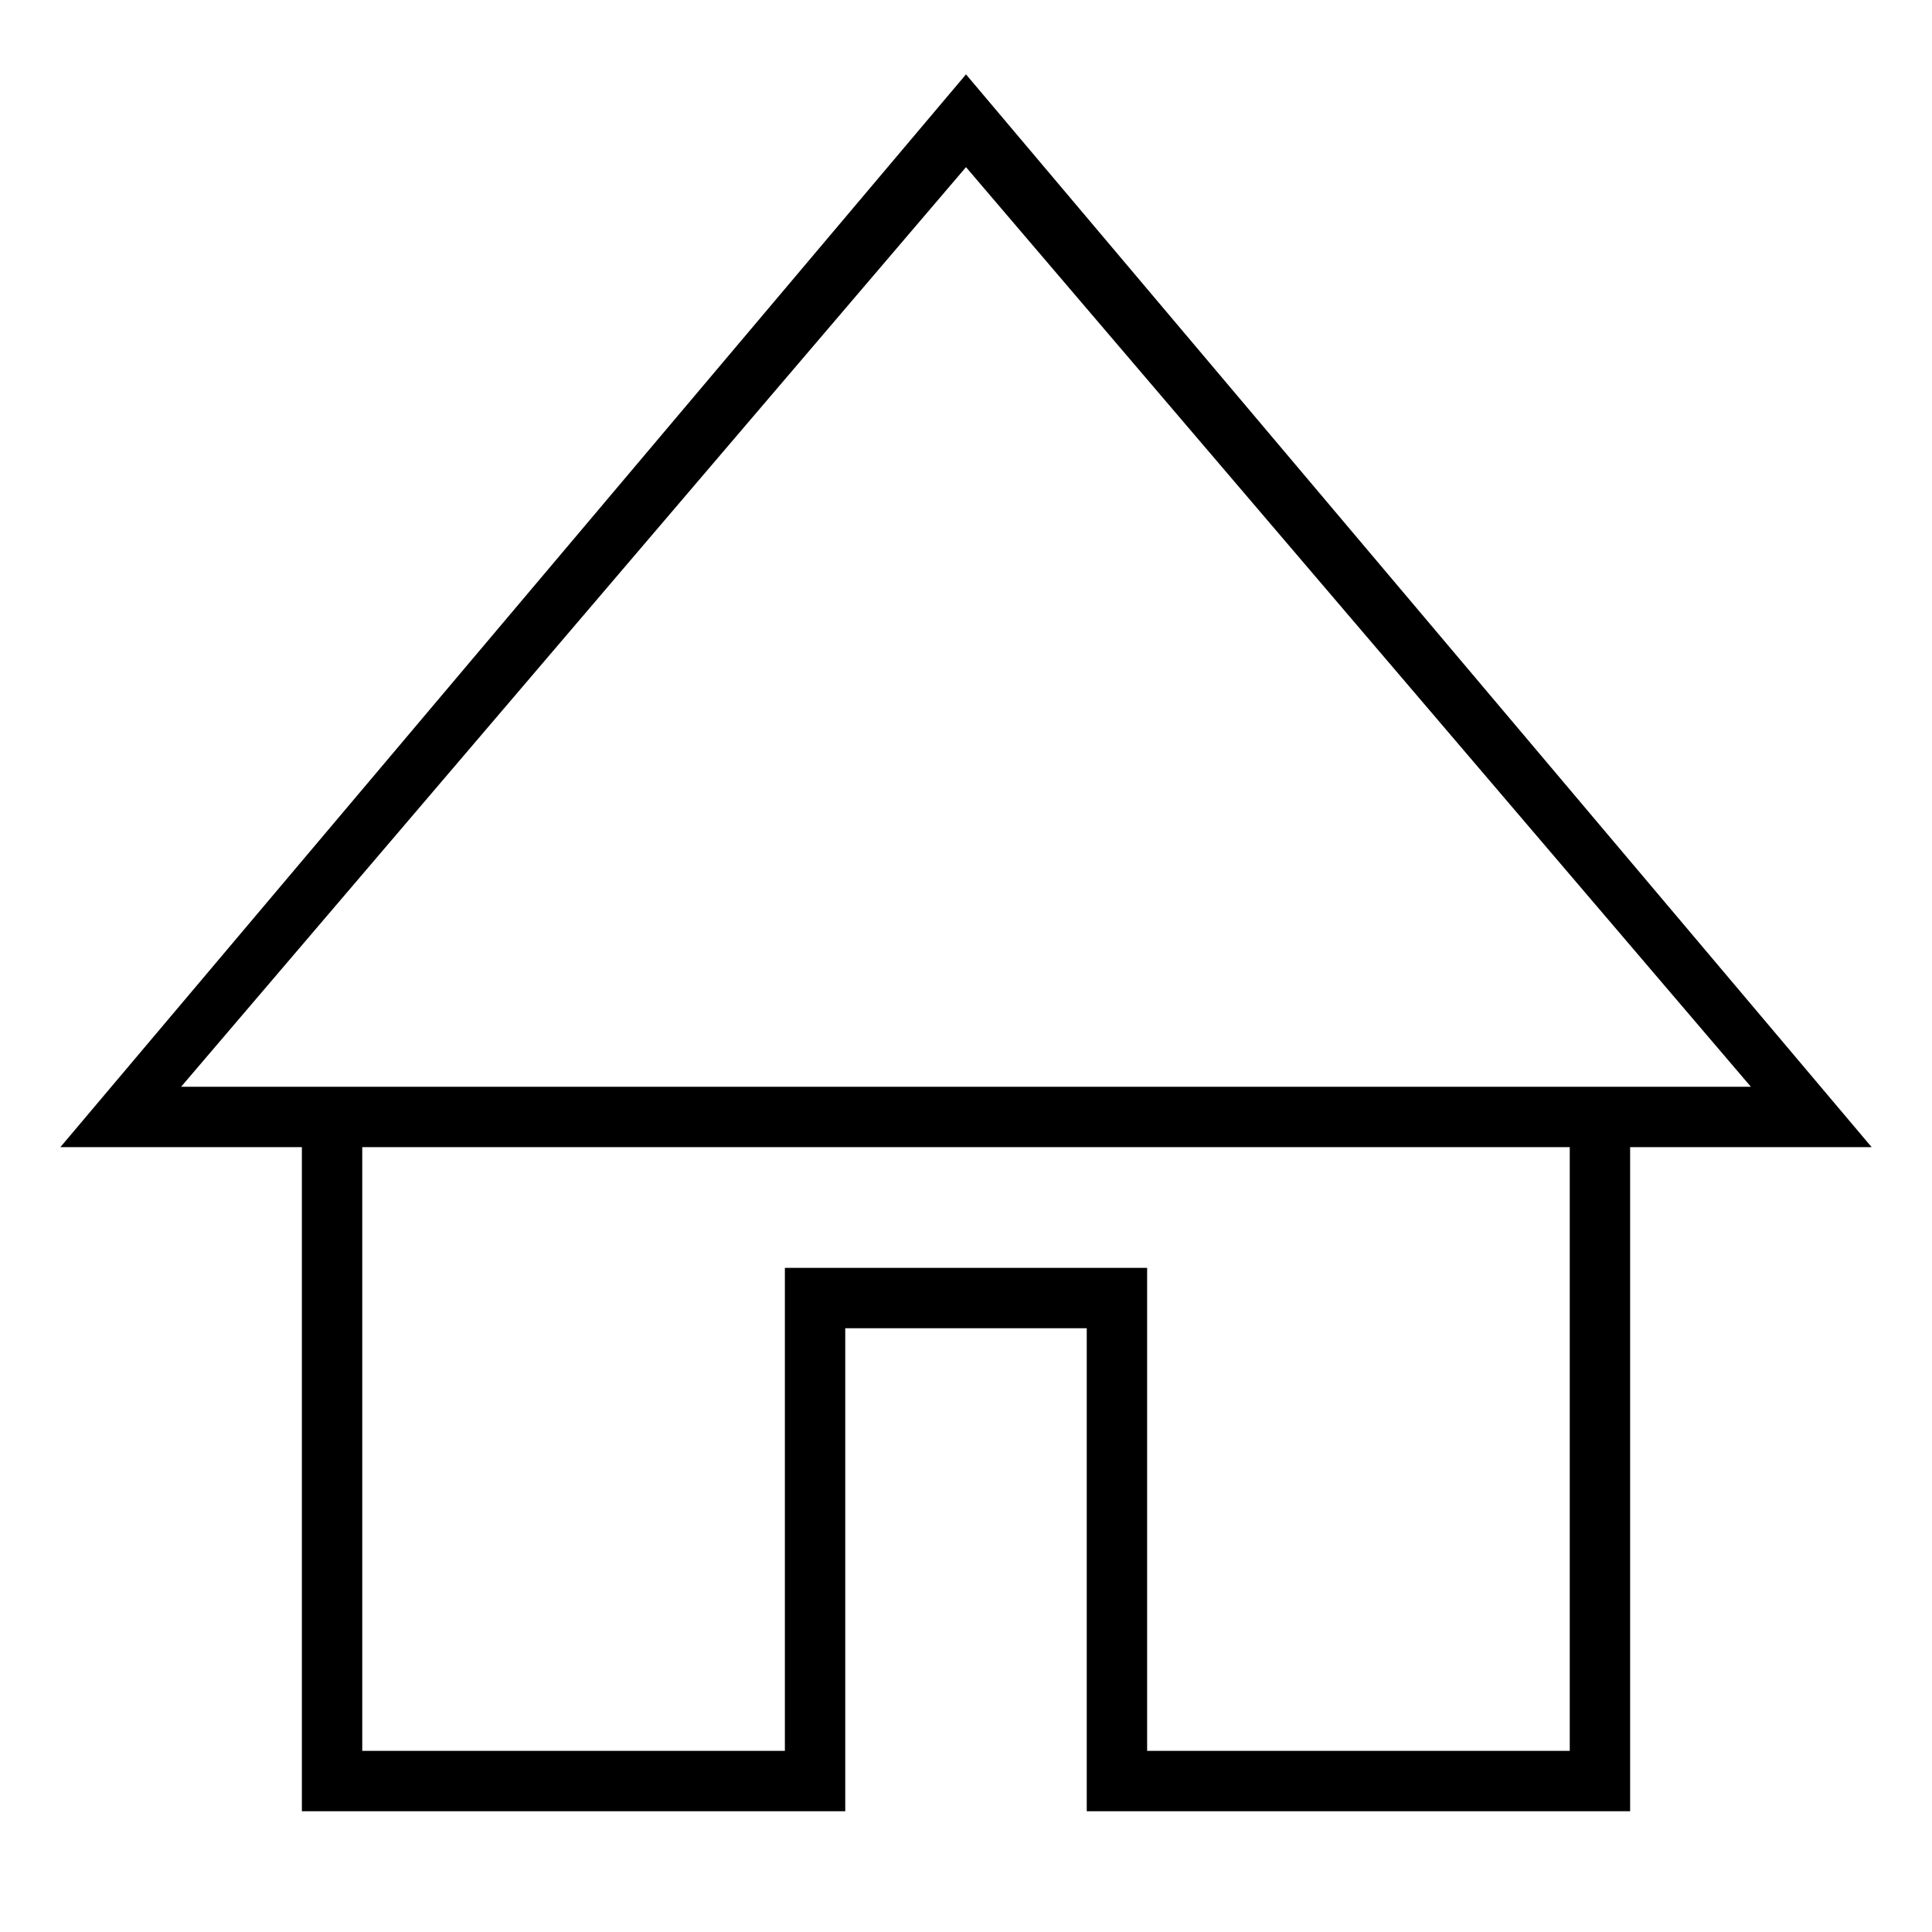 <?xml version="1.0" encoding="utf-8"?>
<!-- Generator: Adobe Illustrator 16.0.0, SVG Export Plug-In . SVG Version: 6.00 Build 0)  -->
<!DOCTYPE svg PUBLIC "-//W3C//DTD SVG 1.1//EN" "http://www.w3.org/Graphics/SVG/1.1/DTD/svg11.dtd">
<svg version="1.1" id="Layer_1" xmlns="http://www.w3.org/2000/svg" xmlns:xlink="http://www.w3.org/1999/xlink" x="0px" y="0px"
	 width="512px" height="512px" viewBox="-3.5 -6.5 512 512" enable-background="new -3.5 -6.5 512 512" xml:space="preserve">
<path d="M428.5,473.5h-144v-128h-64v128h-144v-176h-64l240-284.293l240,284.293h-64V473.5z M300.5,457.5h112v-176h48l-208-243.707
	L44.5,281.5h48v176h112v-128h96V457.5z M412.5,281.5h-320v16h320V281.5z"/>
</svg>
